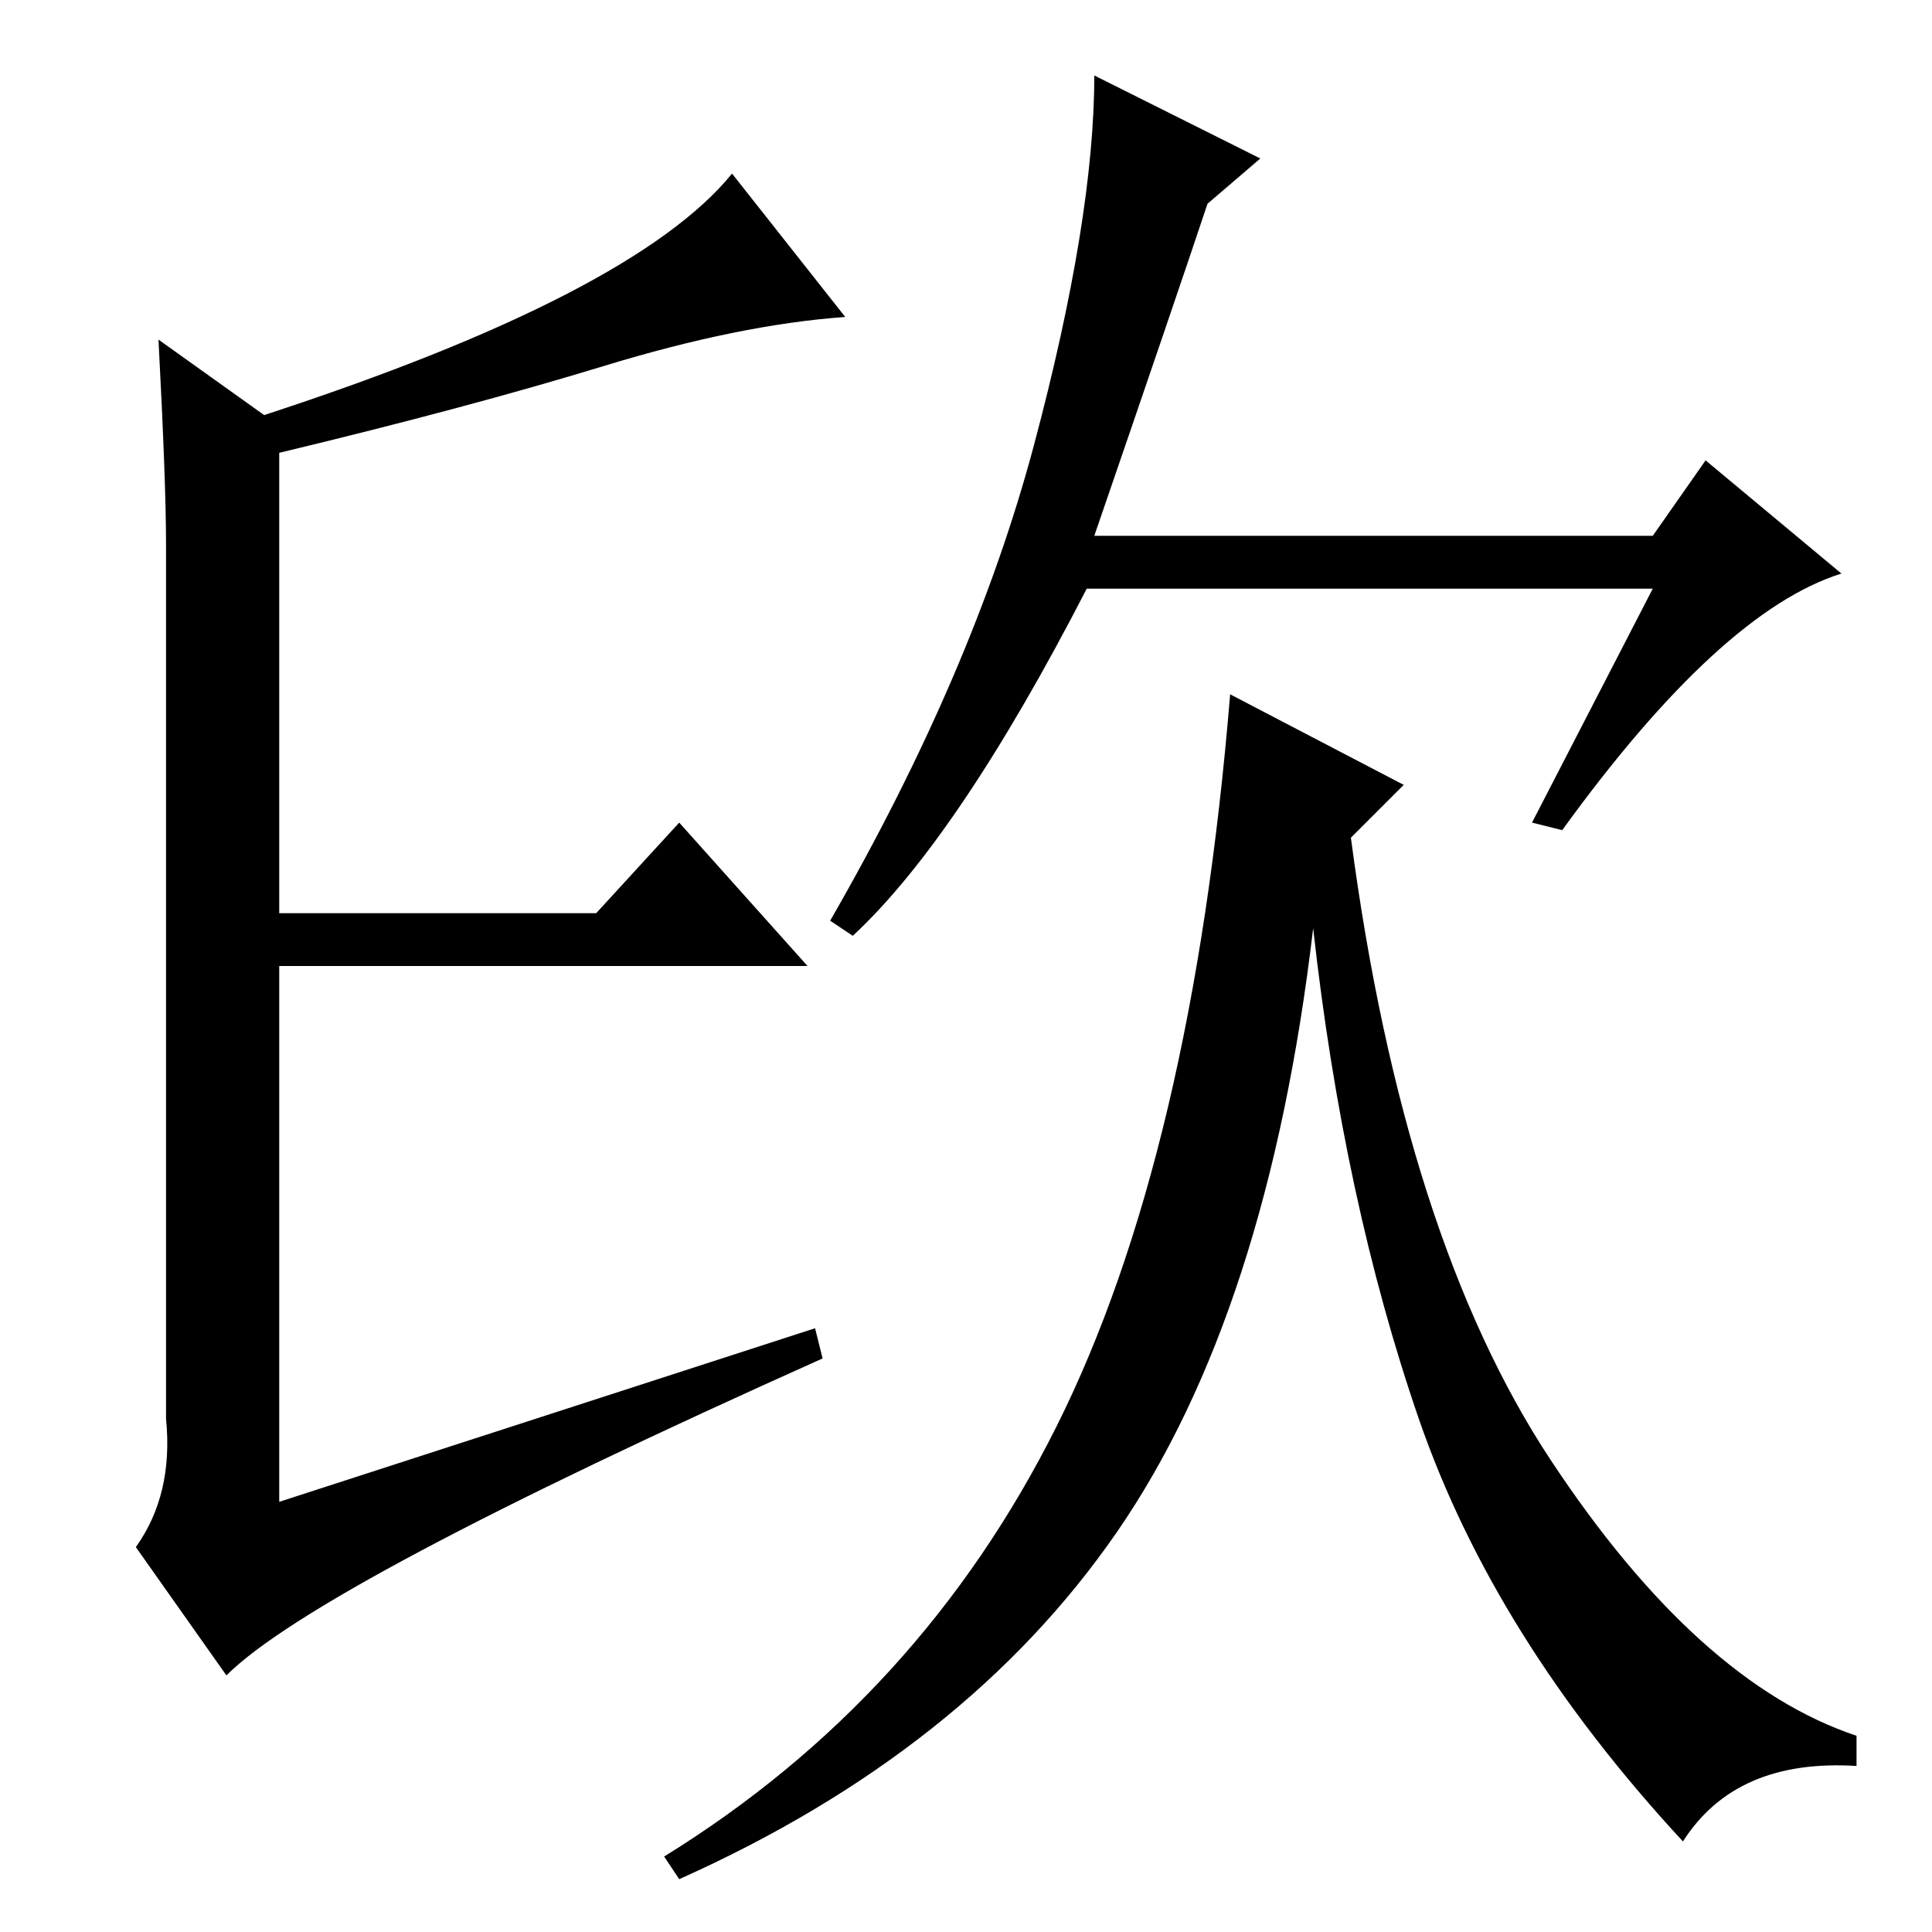 <?xml version="1.0" standalone="no"?>
<!DOCTYPE svg PUBLIC "-//W3C//DTD SVG 1.1//EN" "http://www.w3.org/Graphics/SVG/1.1/DTD/svg11.dtd" >
<svg xmlns="http://www.w3.org/2000/svg" xmlns:xlink="http://www.w3.org/1999/xlink" version="1.1" viewBox="0 -36 256 256">
  <g transform="matrix(1 0 0 -1 0 220)">
   <path fill="currentColor"
d="M22 68v116q0 8 -1 27l14 -10q49 16 62 32l15 -19q-14 -1 -32 -6.5t-43 -11.5v-61h42l11 12l17 -19h-70v-71l71 23l1 -4q-67 -30 -79 -42l-12 17q5 7 4 17zM145 185h74l7 10l18 -15q-16 -5 -37 -34l-4 1l16 31h-75q-17 -33 -31 -46l-3 2q19 33 27 63t8 49l22 -11l-7 -6
q-4 -12 -15 -44zM186 152l-7 -7q7 -53 26.5 -82.5t40.5 -36.5v-4q-16 1 -23 -10q-25 27 -35 56t-14 65q-6 -51 -26 -80t-58 -46l-2 3q34 21 52 57t23 97z" />
  </g>

</svg>
